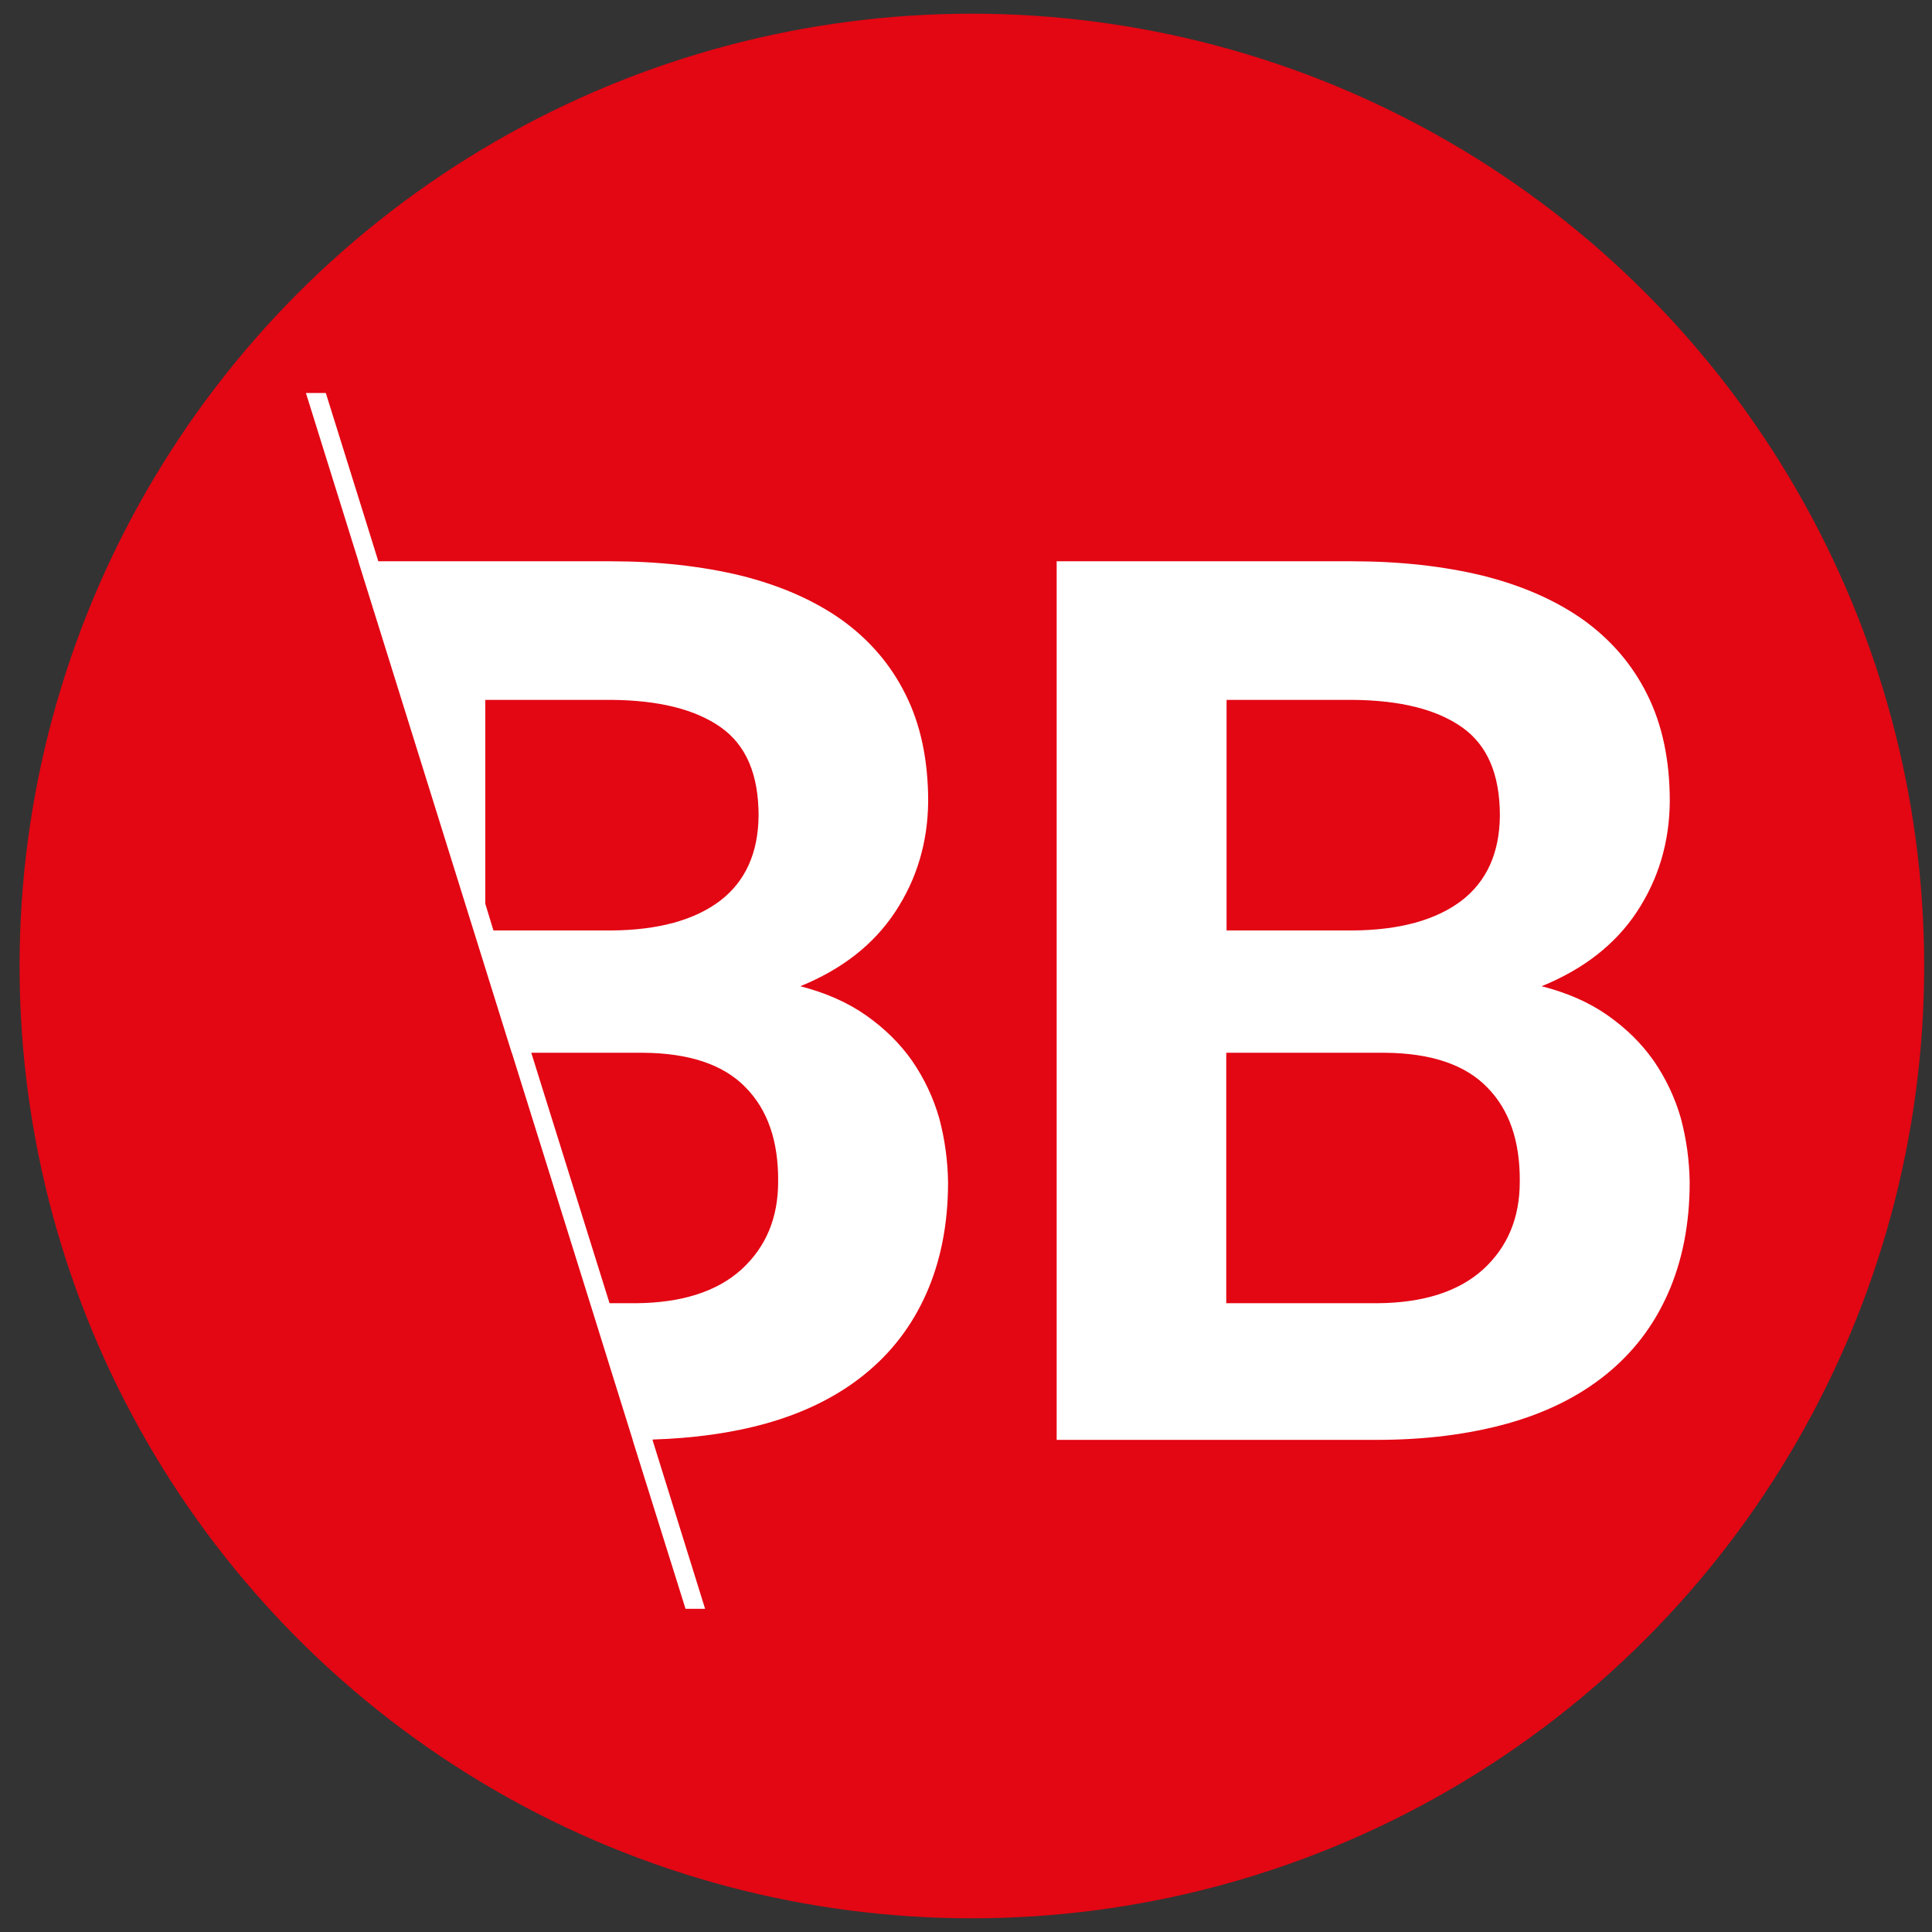 <?xml version="1.0" encoding="utf-8"?>
<!-- Generator: Adobe Illustrator 27.9.0, SVG Export Plug-In . SVG Version: 6.00 Build 0)  -->
<svg version="1.1" id="Ebene_1" xmlns="http://www.w3.org/2000/svg" xmlns:xlink="http://www.w3.org/1999/xlink" x="0px" y="0px"
	 viewBox="0 0 592.4 592.4" style="enable-background:new 0 0 592.4 592.4;" xml:space="preserve">
<rect x="0" y="0" width="592.4" height="592.4" fill="#333333" stroke="none"/>
<style type="text/css">
	.st0{fill:#E30613;}
	.st1{fill:#FFFFFF;}
</style>
<circle class="st0" cx="298" cy="296.2" r="292"/>
<g>
	<path class="st1" d="M515.4,342.9c-1.8-6.3-4.6-12.2-8.3-17.6c-3.8-5.4-8.5-10-14.2-14c-5.7-4-12.4-6.9-20.2-8.9
		c12.8-5.2,22.6-12.8,29.2-22.8c6.6-10,10-21.3,10.1-33.9c0-12.6-2.3-23.5-6.9-32.7c-4.6-9.3-11.2-16.9-19.7-23
		c-8.5-6-18.8-10.5-30.8-13.5c-12-2.9-25.4-4.4-40.1-4.4h-90.5v269.4h98.2c14.8,0,28.1-1.7,40-5c11.8-3.3,21.9-8.3,30.2-15
		c8.3-6.7,14.6-14.9,19-24.8c4.4-9.9,6.7-21.3,6.7-34.2C518,355.8,517.1,349.3,515.4,342.9z M376.1,214.6h38.5
		c14.7,0.1,25.9,2.9,33.7,8.4c7.8,5.5,11.6,14.5,11.6,27.1c-0.1,11.5-4.1,20.2-11.8,26.1c-7.8,5.9-18.9,9-33.3,9.1h-38.7V214.6z
		 M454.8,389.2c-7.5,6.8-18.3,10.3-32.5,10.4h-46.3v-76.8h48.5c14.2,0.1,24.7,3.6,31.5,10.6c6.8,6.9,10.1,16.5,10,28.9
		C466,373.4,462.3,382.3,454.8,389.2z"/>
	<path class="st1" d="M288,342.9c-1.8-6.3-4.6-12.2-8.3-17.6c-3.8-5.4-8.5-10-14.2-14c-5.7-4-12.4-6.9-20.1-8.9
		c12.8-5.2,22.5-12.8,29.1-22.8c6.6-10,10-21.3,10.1-33.9c0-12.6-2.3-23.5-6.9-32.7c-4.6-9.3-11.2-16.9-19.7-23
		c-8.5-6-18.8-10.5-30.8-13.5c-12-2.9-25.4-4.4-40.1-4.4H116l-4.2-13.5l-11.9-38.1h-5.9h-0.2l16.1,51.6l0,0.1l23.5,75.3l23.5,75.3
		l0.1,0.2l23.9,76.5l13.1,42l0,0.1l16.2,51.7h6l-16.1-51.7l0-0.2c12.7-0.4,24.3-2,34.7-4.9c11.8-3.3,21.9-8.3,30.2-15
		c8.3-6.7,14.6-14.9,19-24.8c4.4-9.9,6.7-21.3,6.7-34.2C290.6,355.8,289.7,349.3,288,342.9z M151.3,285.3l-2.5-8.2v-62.5h38.5
		c14.7,0.1,25.9,2.9,33.7,8.4c7.8,5.5,11.6,14.5,11.6,27.1c-0.1,11.5-4.1,20.2-11.8,26.1c-7.8,5.9-18.9,9-33.3,9.1H151.3z
		 M227.4,389.2c-7.5,6.8-18.3,10.3-32.5,10.4h-8l-24-76.8h34.2c14.2,0.1,24.7,3.6,31.5,10.6c6.8,6.9,10.1,16.5,10,28.9
		C238.6,373.4,234.9,382.3,227.4,389.2z"/>
</g>
</svg>
